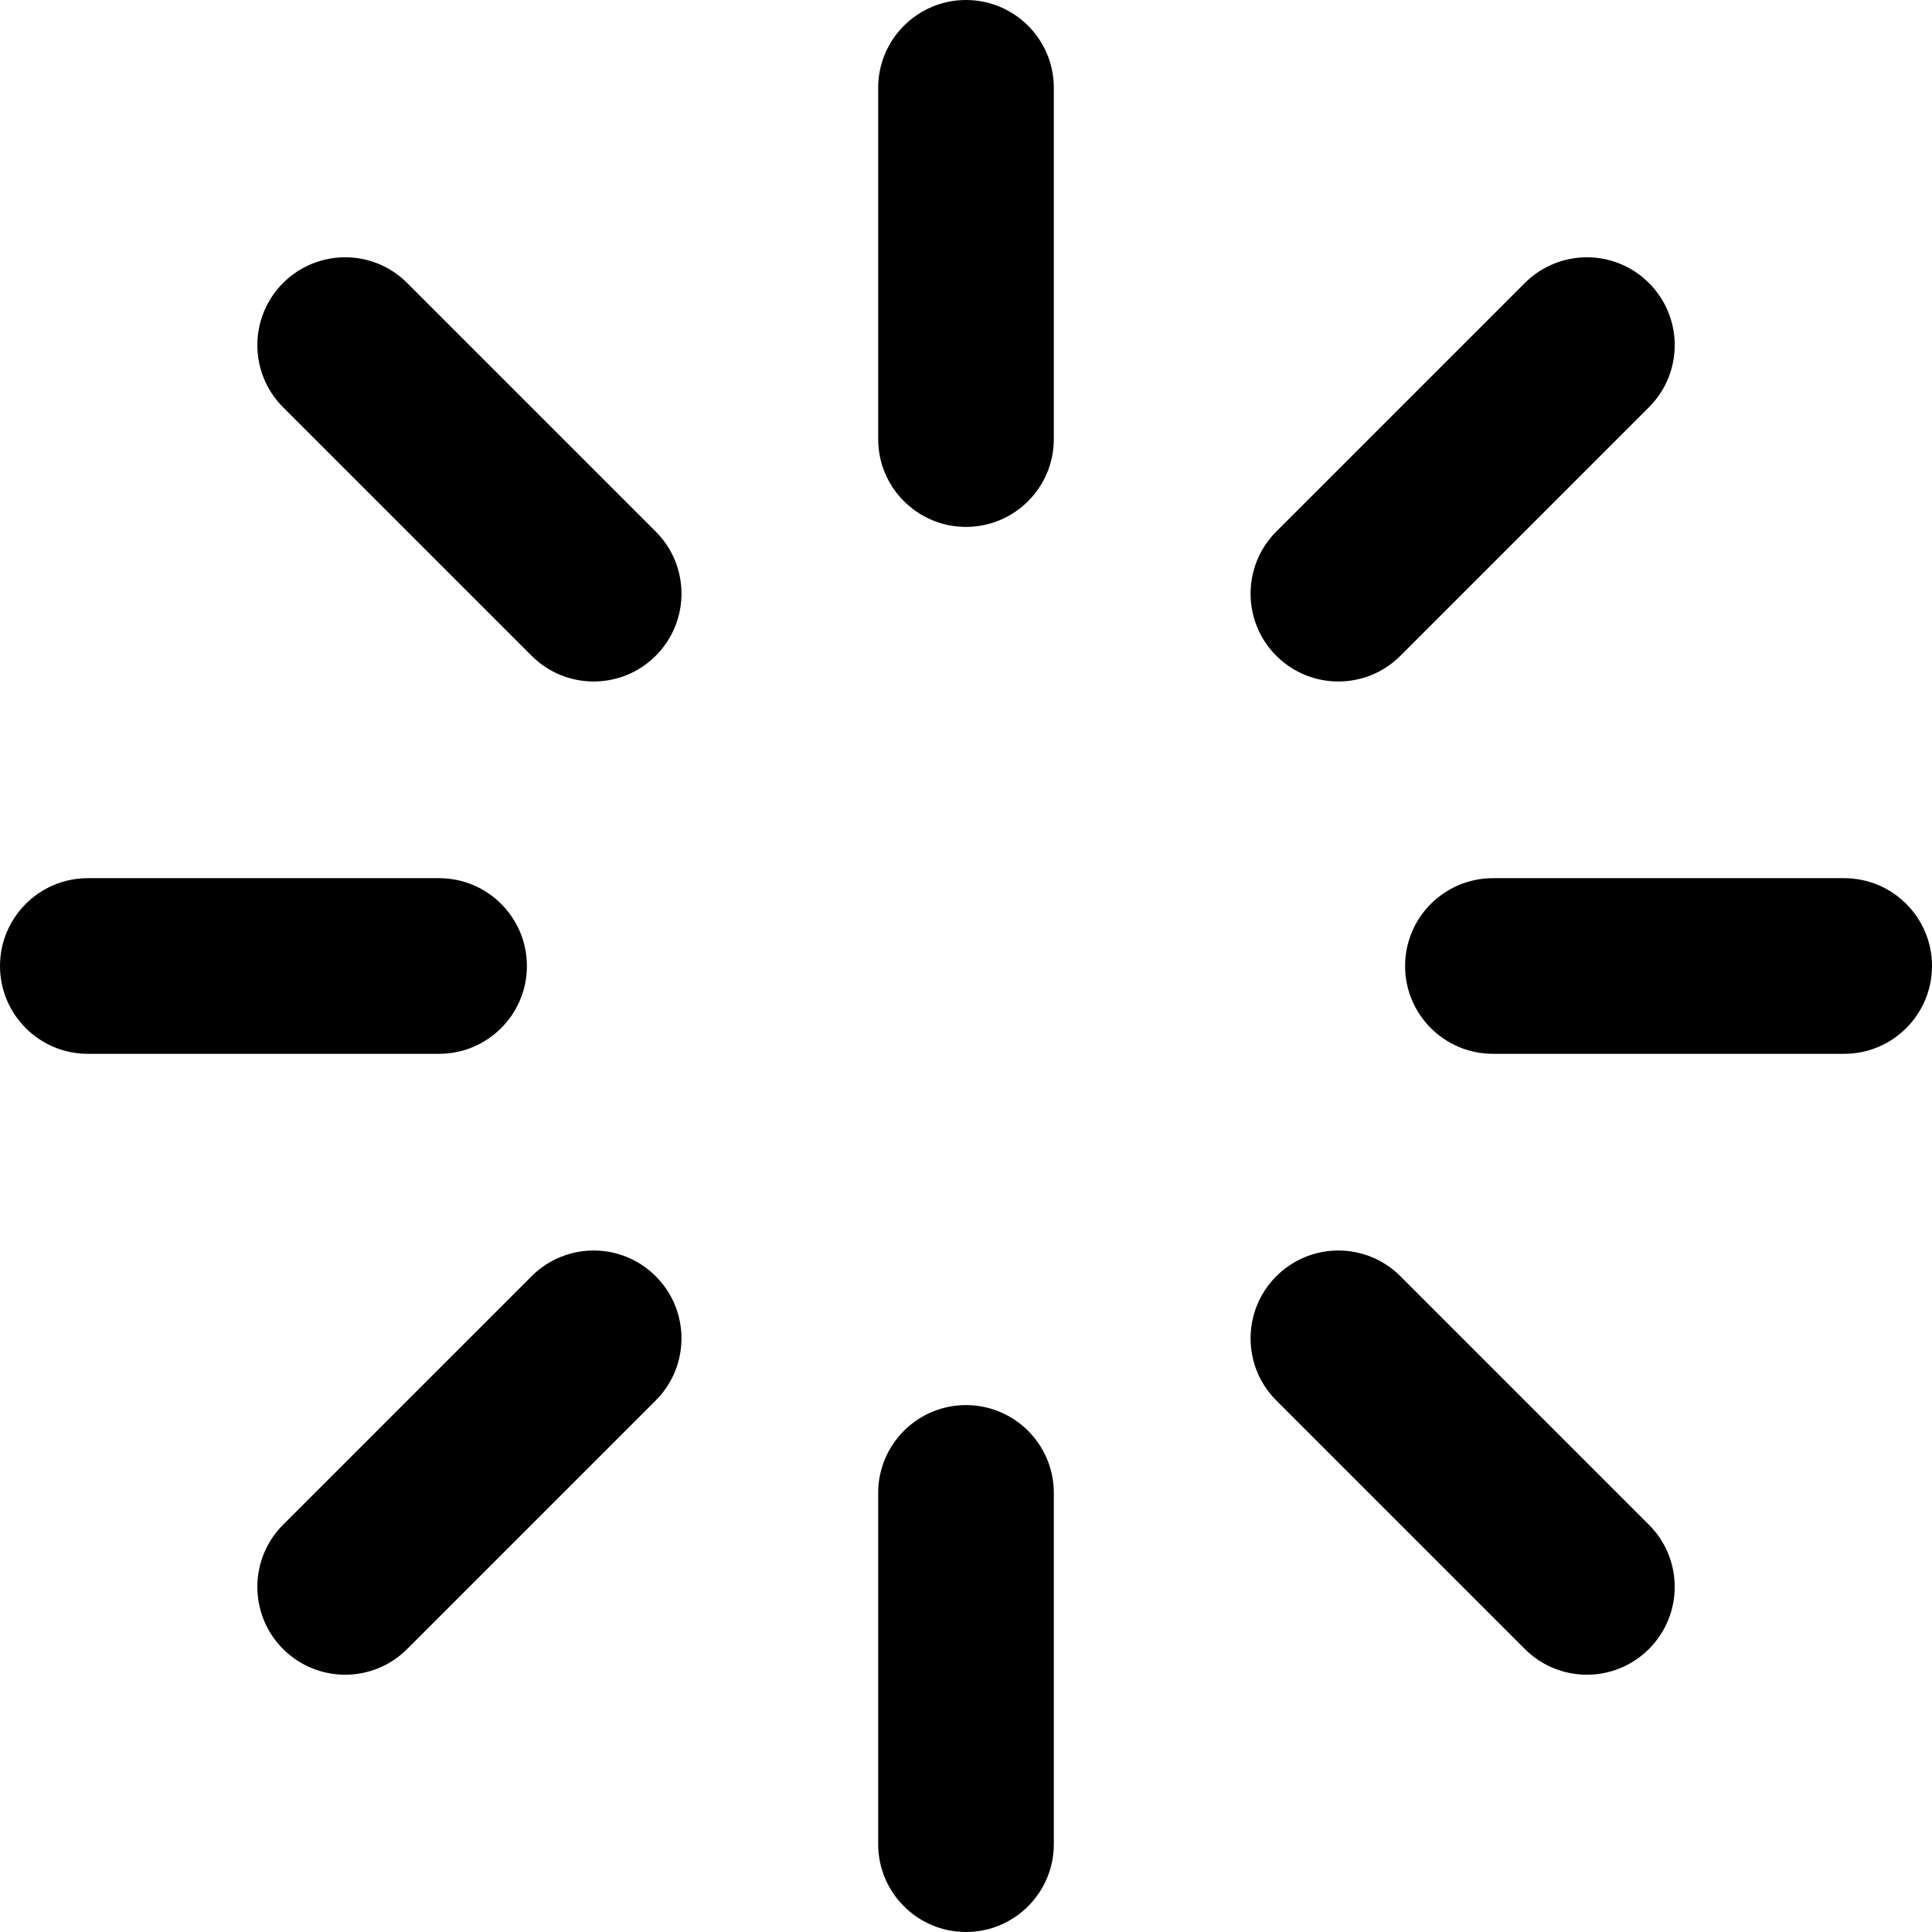 <svg width="22" height="22" viewBox="0 0 22 22" fill="none" xmlns="http://www.w3.org/2000/svg">
<path fill-rule="evenodd" clip-rule="evenodd" d="M11 0C11.552 0 12 0.448 12 1V5C12 5.552 11.552 6 11 6C10.448 6 10 5.552 10 5V1C10 0.448 10.448 0 11 0Z" fill="currentColor"/>
<path fill-rule="evenodd" clip-rule="evenodd" d="M11 16C11.552 16 12 16.448 12 17V21C12 21.552 11.552 22 11 22C10.448 22 10 21.552 10 21V17C10 16.448 10.448 16 11 16Z" fill="currentColor"/>
<path fill-rule="evenodd" clip-rule="evenodd" d="M3.223 3.223C3.614 2.832 4.247 2.832 4.637 3.223L7.467 6.053C7.858 6.443 7.858 7.077 7.467 7.467C7.077 7.858 6.444 7.858 6.053 7.467L3.223 4.637C2.833 4.247 2.833 3.613 3.223 3.223Z" fill="currentColor"/>
<path fill-rule="evenodd" clip-rule="evenodd" d="M14.533 14.533C14.924 14.142 15.557 14.142 15.947 14.533L18.777 17.363C19.168 17.753 19.168 18.387 18.777 18.777C18.387 19.168 17.754 19.168 17.363 18.777L14.533 15.947C14.143 15.557 14.143 14.923 14.533 14.533Z" fill="currentColor"/>
<path fill-rule="evenodd" clip-rule="evenodd" d="M0 11C0 10.448 0.448 10 1 10H5C5.552 10 6 10.448 6 11C6 11.552 5.552 12 5 12H1C0.448 12 0 11.552 0 11Z" fill="currentColor"/>
<path fill-rule="evenodd" clip-rule="evenodd" d="M16 11C16 10.448 16.448 10 17 10H21C21.552 10 22 10.448 22 11C22 11.552 21.552 12 21 12H17C16.448 12 16 11.552 16 11Z" fill="currentColor"/>
<path fill-rule="evenodd" clip-rule="evenodd" d="M7.467 14.533C7.858 14.923 7.858 15.557 7.467 15.947L4.637 18.777C4.247 19.168 3.614 19.168 3.223 18.777C2.833 18.387 2.833 17.753 3.223 17.363L6.053 14.533C6.444 14.142 7.077 14.142 7.467 14.533Z" fill="currentColor"/>
<path fill-rule="evenodd" clip-rule="evenodd" d="M18.777 3.223C19.168 3.613 19.168 4.247 18.777 4.637L15.947 7.467C15.557 7.858 14.924 7.858 14.533 7.467C14.143 7.077 14.143 6.443 14.533 6.053L17.363 3.223C17.754 2.832 18.387 2.832 18.777 3.223Z" fill="currentColor"/>
</svg>
